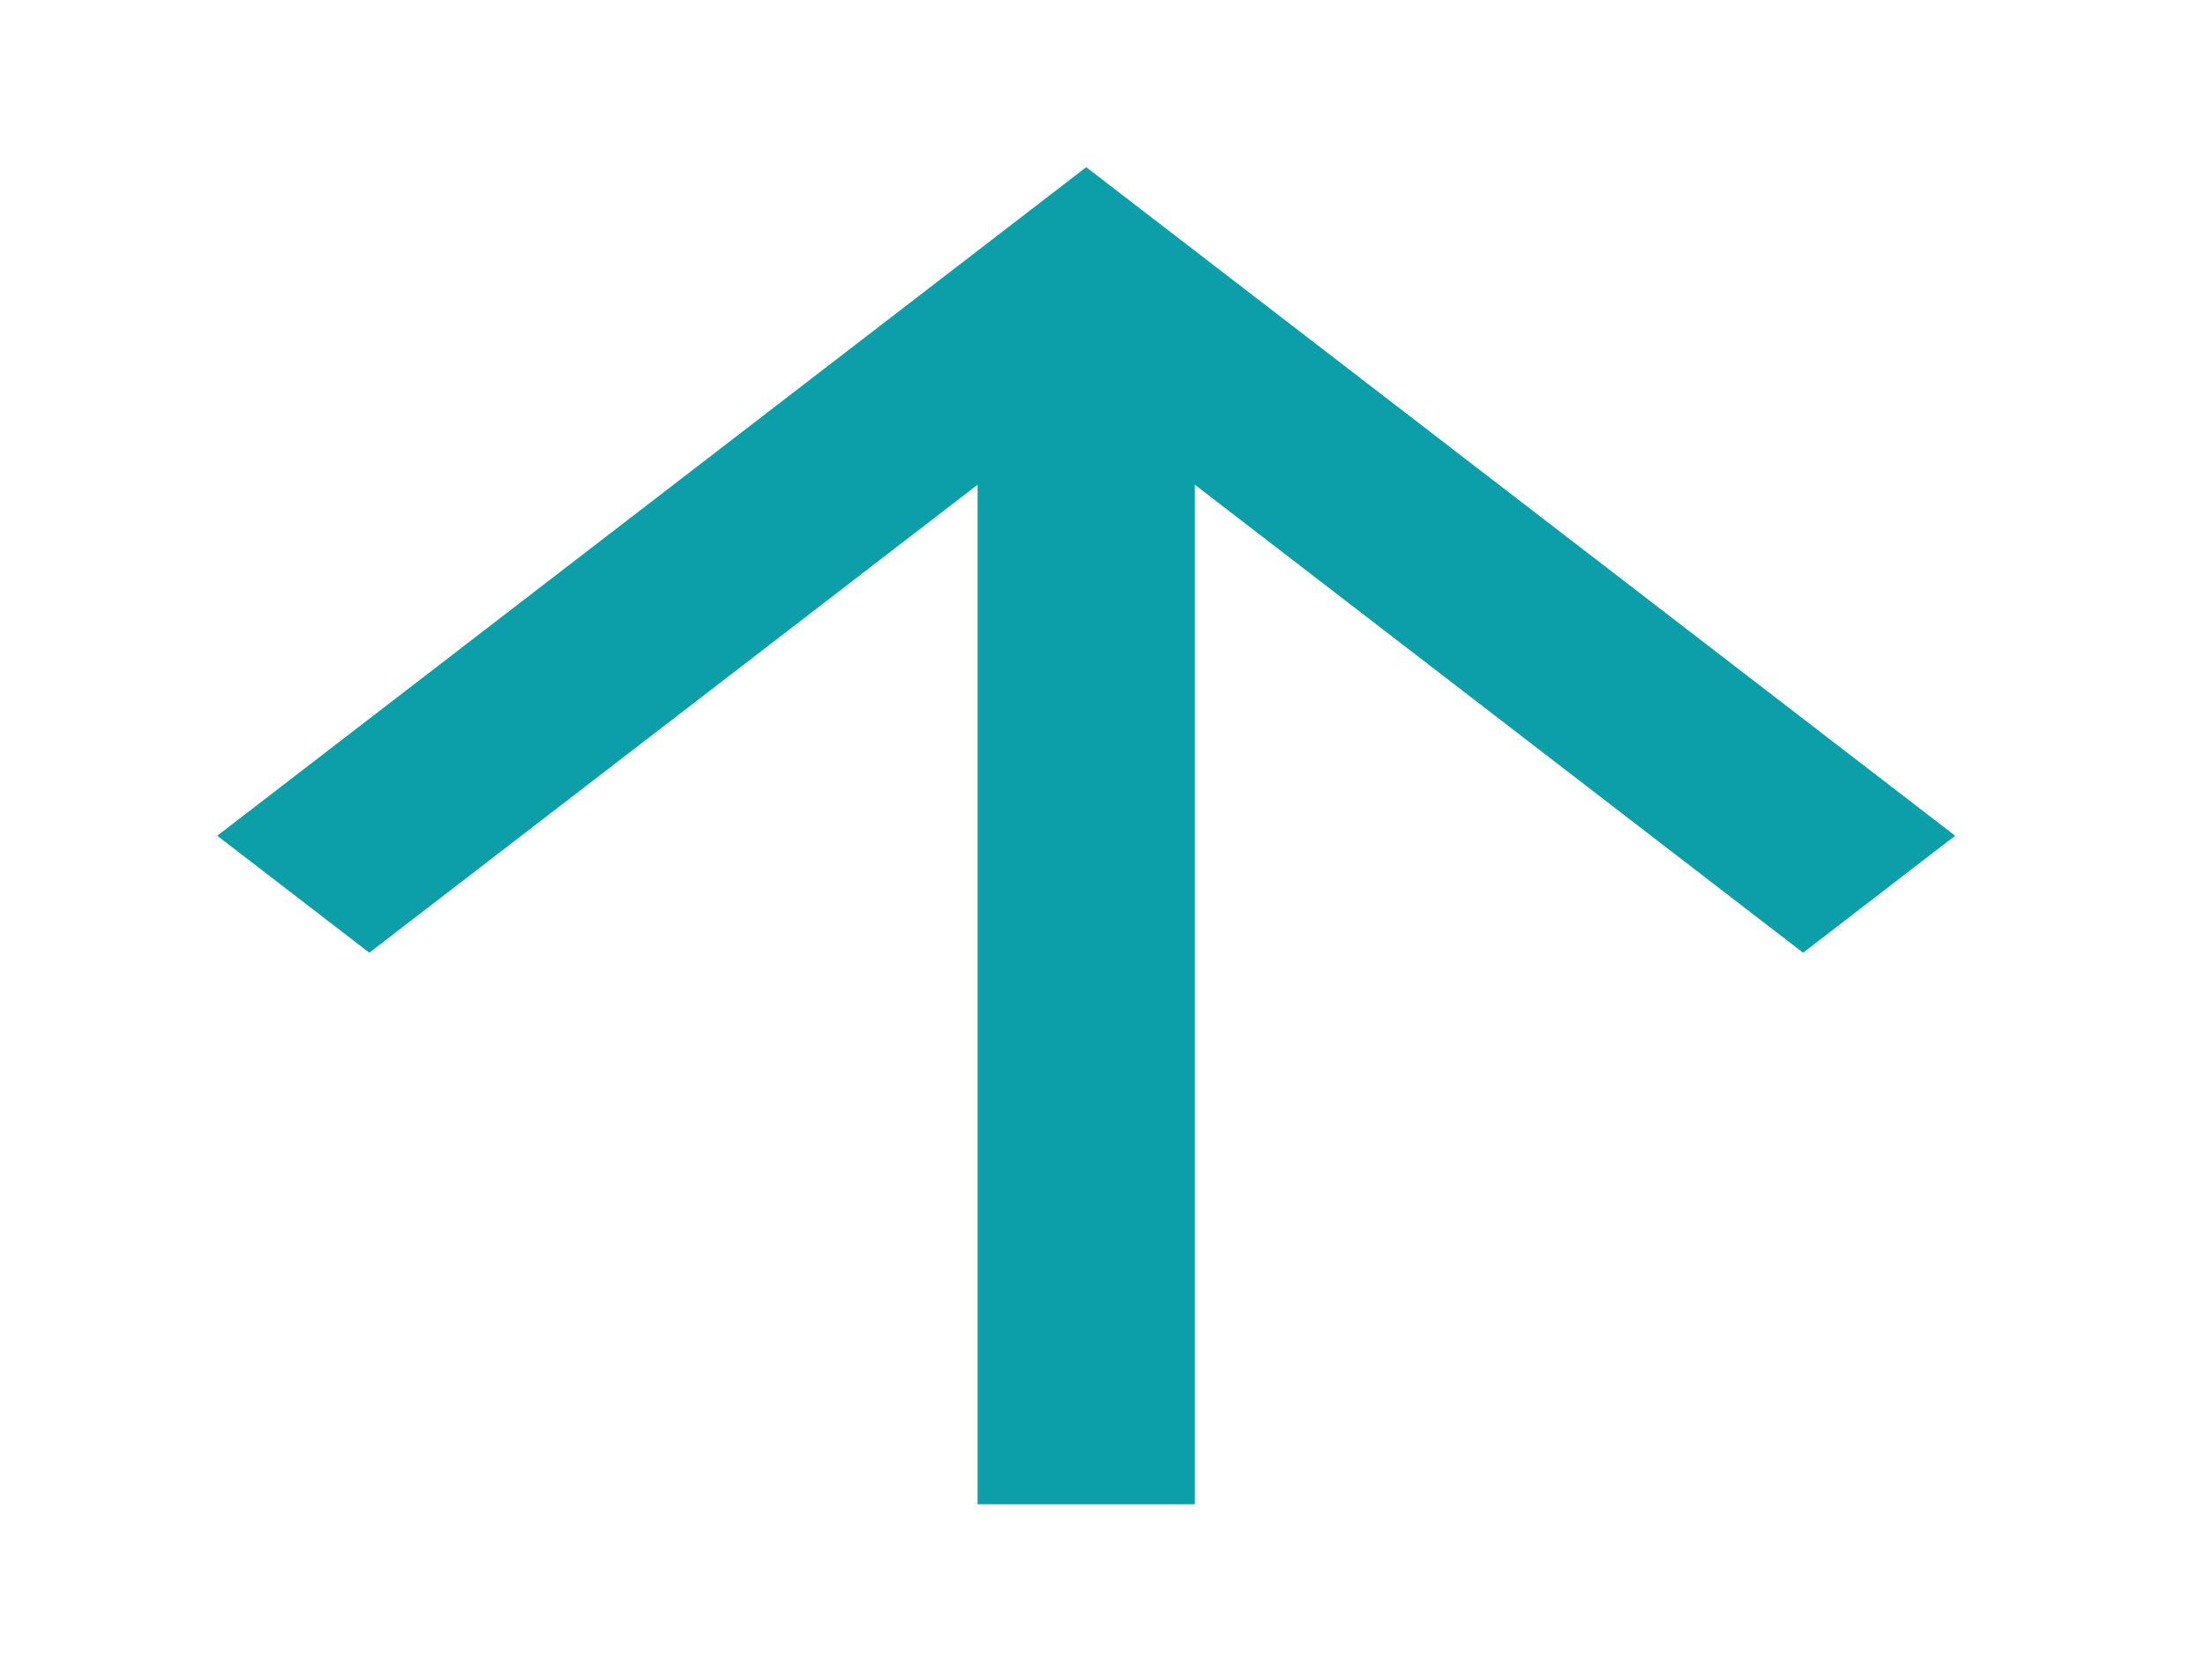 <svg width="63" height="48" viewBox="0 0 63 48" fill="none" xmlns="http://www.w3.org/2000/svg">
<g clip-path="url(#clip0_2098_4017)">
<path d="M10.552 27.224L27.931 13.851L27.931 42.985H34.138L34.138 13.851L51.517 27.224L55.862 23.881L31.035 4.777L6.207 23.881L10.552 27.224Z" fill="#0C9FAA"/>
</g>
<defs>
<clipPath id="clip0_2098_4017">
<rect width="47.76" height="62.069" fill="white" transform="matrix(0 -1 1 0 0 47.761)"/>
</clipPath>
</defs>
</svg>
